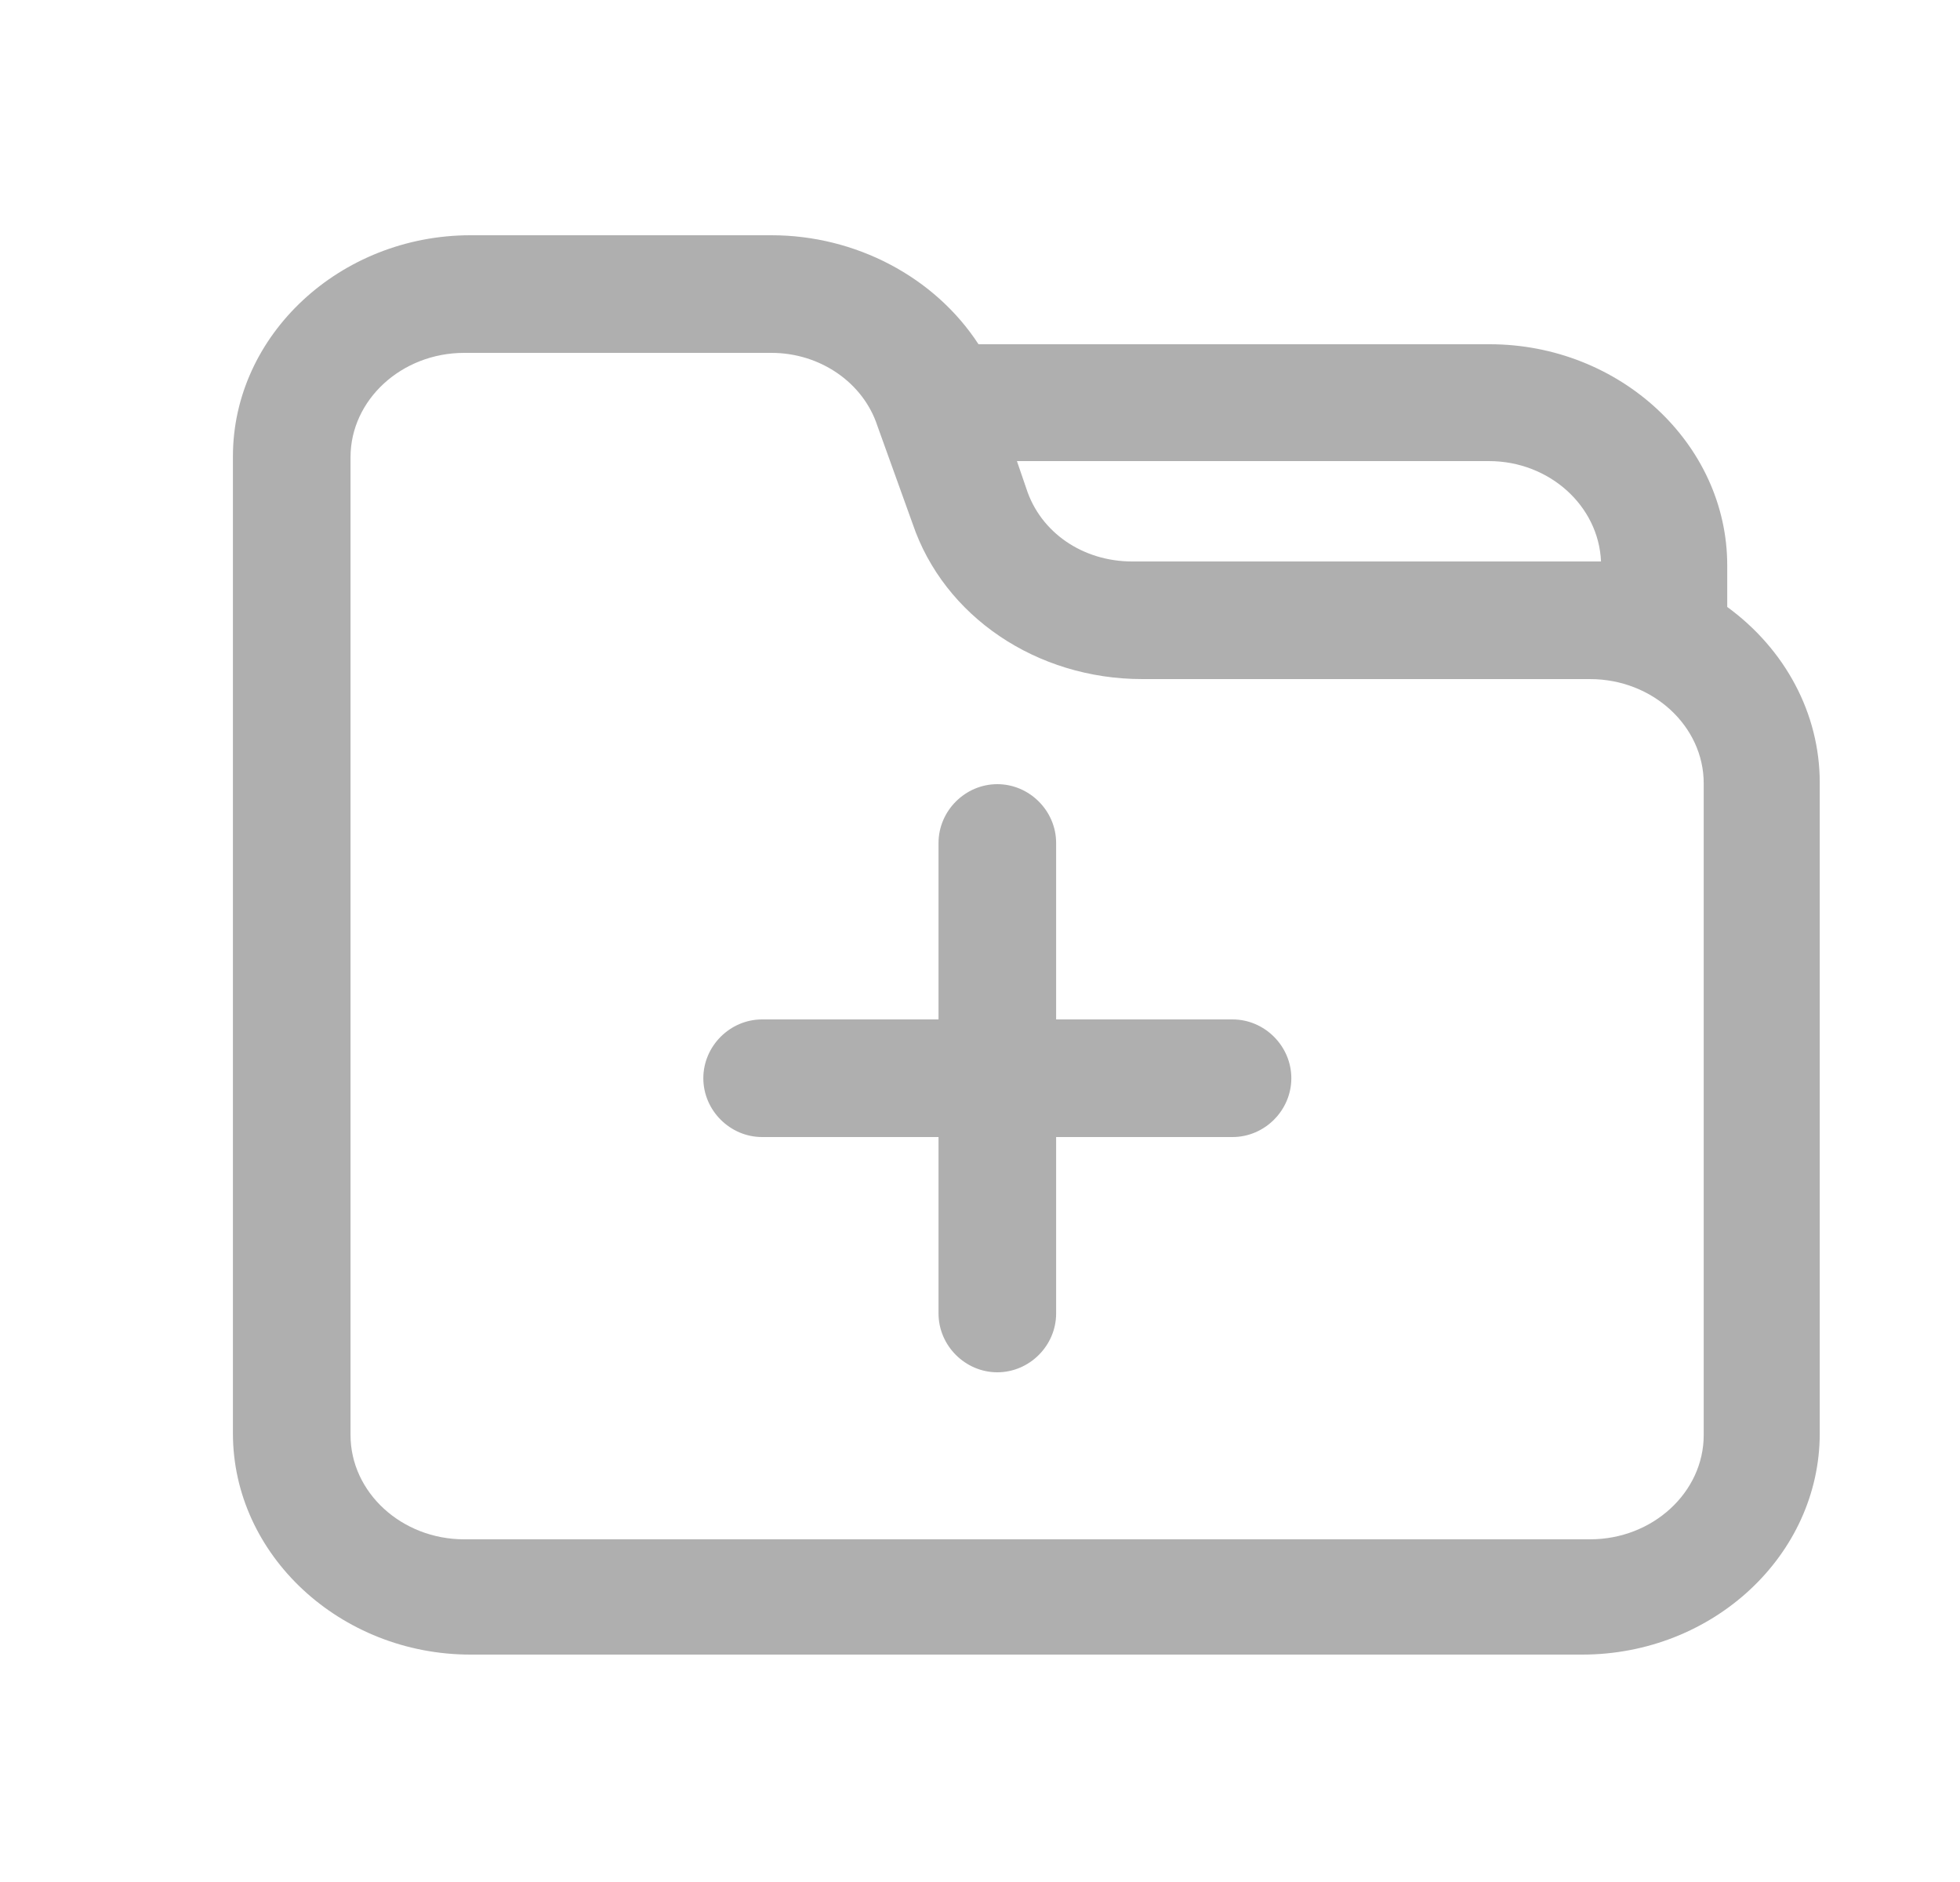 <svg width="25" height="24" viewBox="0 0 25 24" fill="none" xmlns="http://www.w3.org/2000/svg">
<path fill-rule="evenodd" clip-rule="evenodd" d="M22.031 7.21V7.74C22.771 8.28 23.211 9.1 23.211 9.98V18.28C23.211 19.83 21.851 21.1 20.181 21.1H6.001C4.341 21.1 2.971 19.83 2.971 18.28V5.82C2.971 4.27 4.341 3 6.001 3H9.841C10.911 3 11.921 3.53 12.481 4.39H19.001C20.661 4.39 22.031 5.66 22.031 7.21ZM18.991 5.88H12.971L13.091 6.23C13.271 6.79 13.811 7.16 14.441 7.16H14.451H20.421C20.391 6.45 19.761 5.88 18.991 5.88ZM5.921 4.5C5.121 4.5 4.471 5.1 4.471 5.83V18.3C4.471 19.03 5.121 19.63 5.921 19.63H20.281C21.081 19.63 21.731 19.03 21.731 18.3V9.99C21.731 9.26 21.081 8.66 20.281 8.66H14.581H14.571C13.221 8.66 12.041 7.86 11.641 6.68L11.191 5.43C11.011 4.88 10.461 4.5 9.841 4.5H9.811H5.921ZM13.471 13H15.721C16.131 13 16.471 13.34 16.471 13.75C16.471 14.16 16.131 14.5 15.721 14.5H13.471V16.75C13.471 17.16 13.131 17.5 12.721 17.5C12.311 17.5 11.971 17.16 11.971 16.75V14.5H9.721C9.311 14.5 8.971 14.16 8.971 13.75C8.971 13.34 9.311 13 9.721 13H11.971V10.75C11.971 10.34 12.311 10 12.721 10C13.131 10 13.471 10.34 13.471 10.75V13Z" fill="#AFAFAF"/>
</svg>
